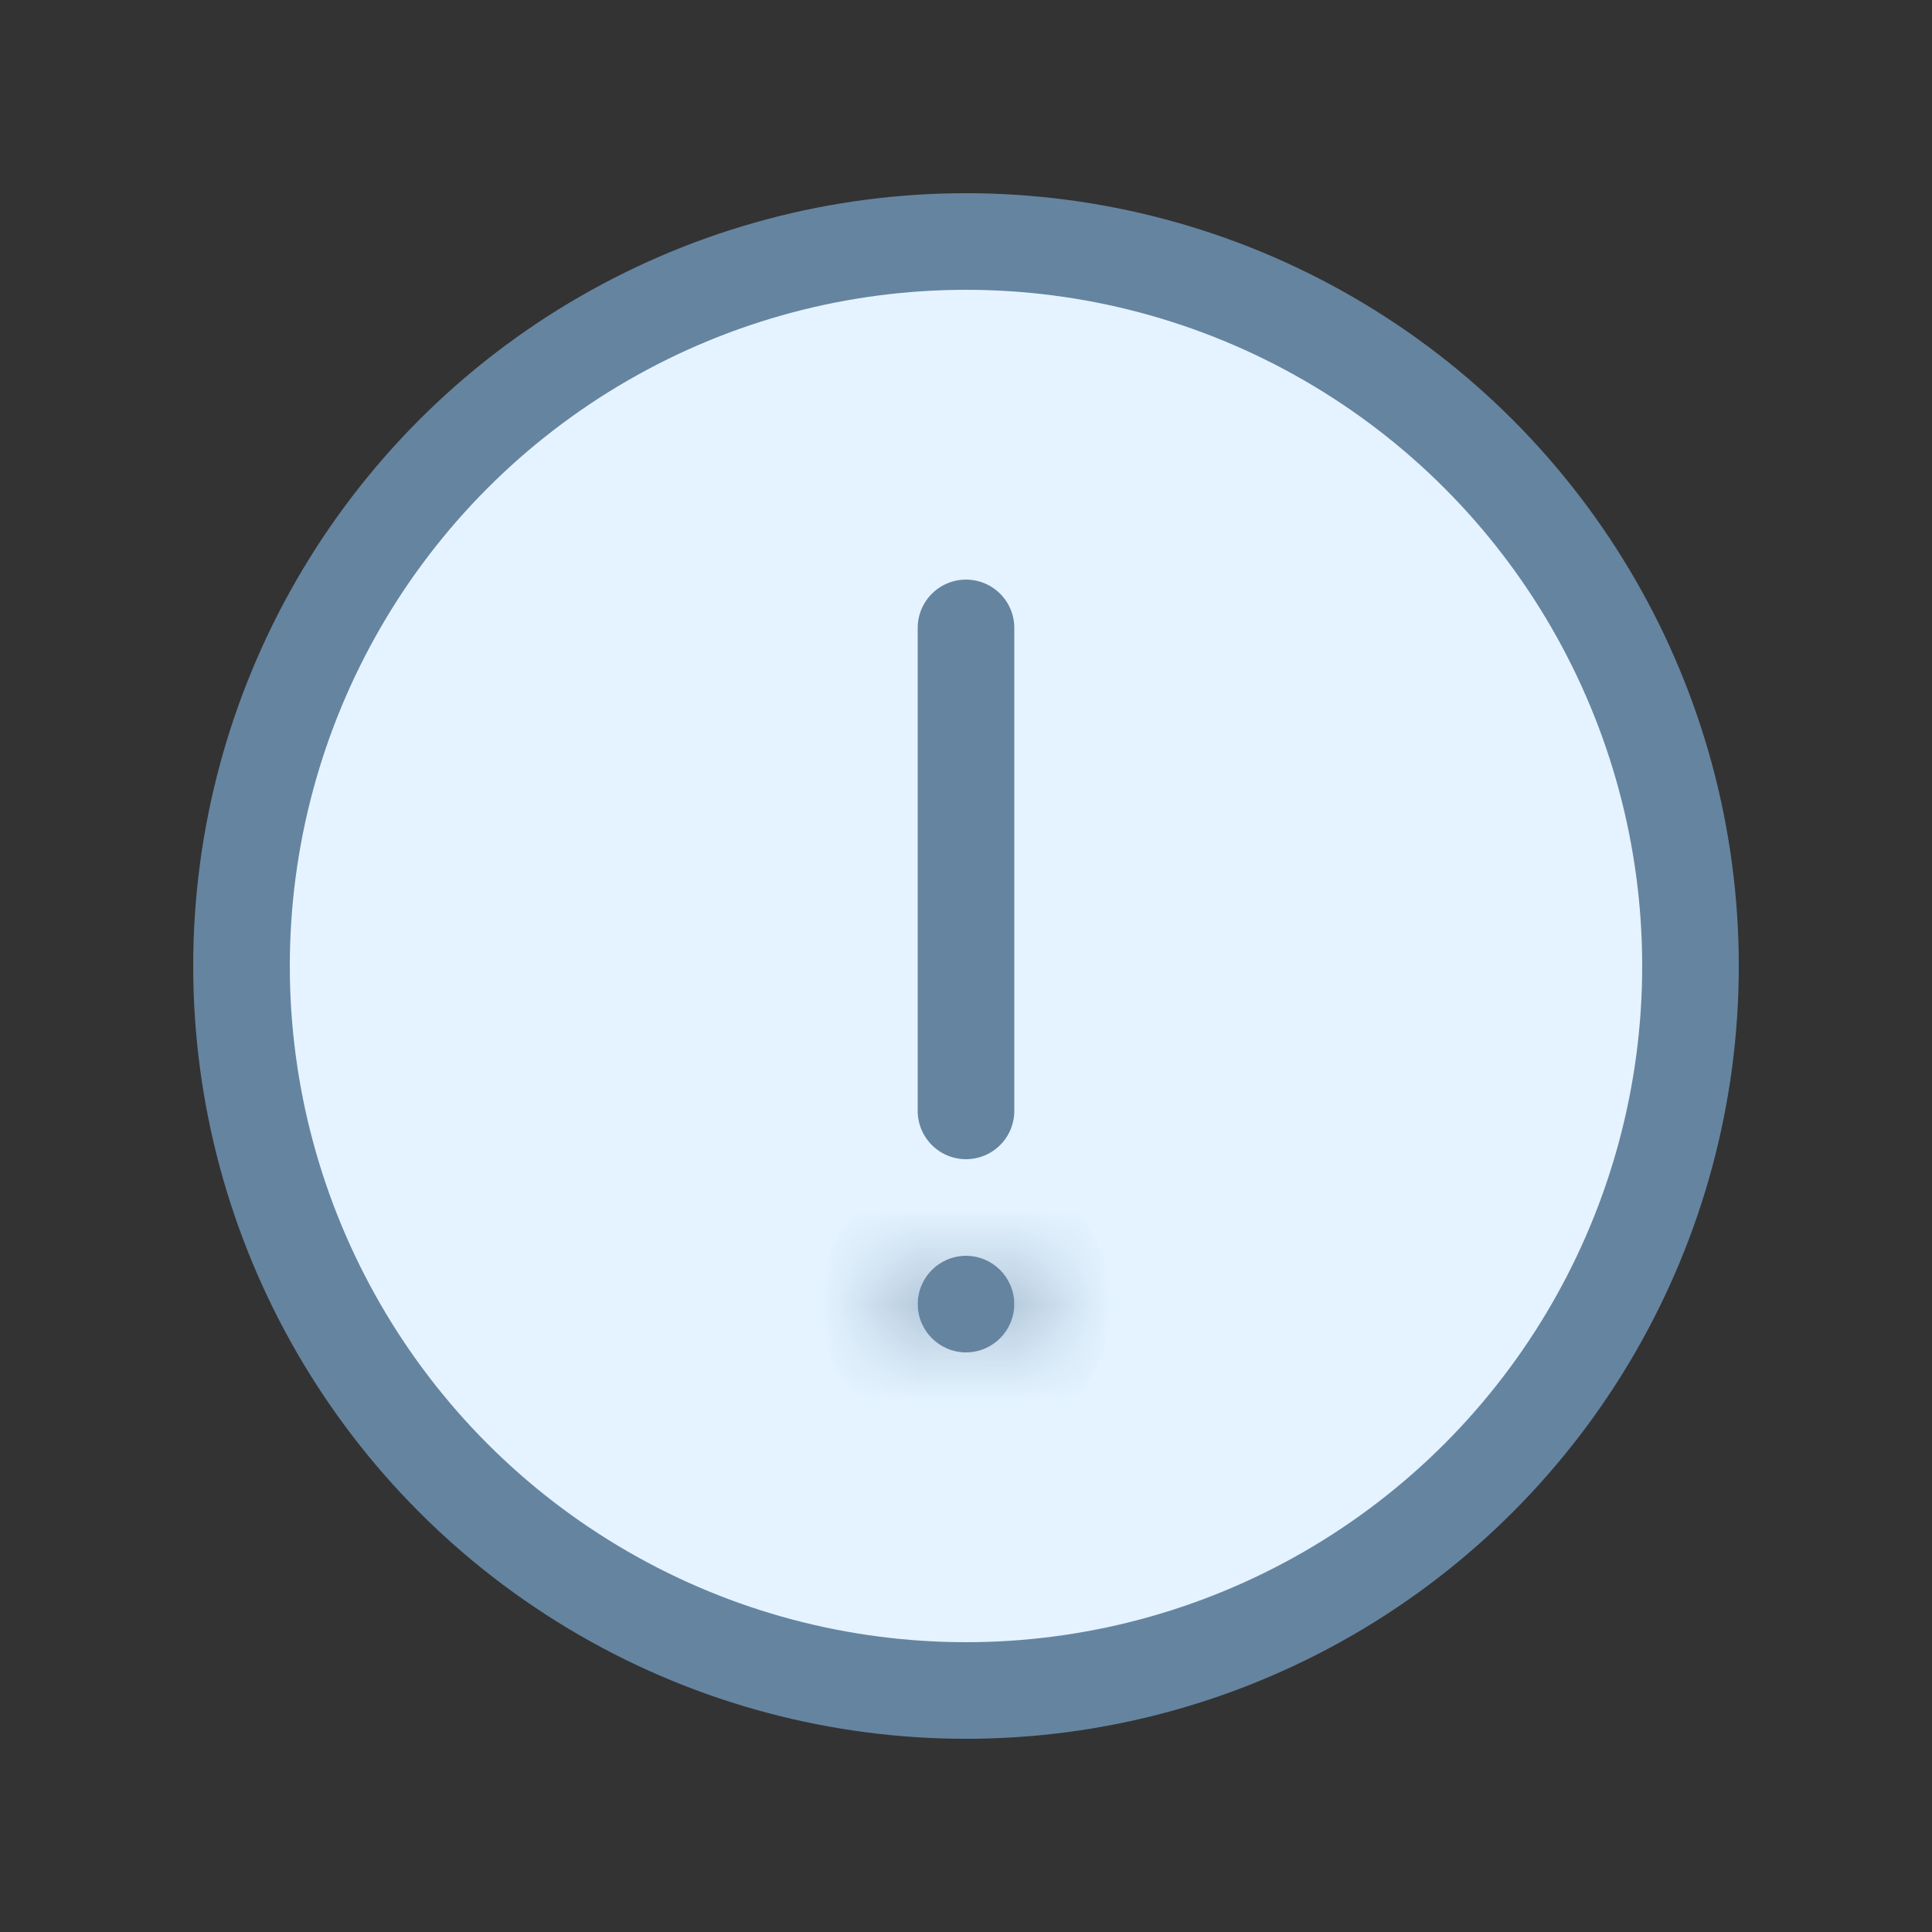<svg width="20" height="20" viewBox="0 0 20 20" fill="none" xmlns="http://www.w3.org/2000/svg">
<rect x="0" y="0" width="20" height="20" fill="#333333" stroke="none"/>
<circle cx="10" cy="10" r="7.5" fill="#E4F3FF" stroke="#6584A0"/>
<path d="M10 6.5L10 11.5" stroke="#6584A0" stroke-linecap="round"/>
<mask id="path-3-inside-1" fill="white">
<path d="M10.5 13.5C10.5 13.776 10.276 14 10 14C9.724 14 9.5 13.776 9.5 13.5C9.5 13.224 9.724 13 10 13C10.276 13 10.5 13.224 10.5 13.5Z"/>
</mask>
<path d="M10.5 13.5C10.5 13.776 10.276 14 10 14C9.724 14 9.5 13.776 9.5 13.5C9.5 13.224 9.724 13 10 13C10.276 13 10.5 13.224 10.5 13.5Z" fill="#6584A0"/>
<path d="M9.5 13.5C9.5 13.224 9.724 13 10 13V15C10.828 15 11.5 14.328 11.5 13.5H9.5ZM10 13C10.276 13 10.5 13.224 10.5 13.5H8.5C8.5 14.328 9.172 15 10 15V13ZM10.5 13.5C10.5 13.776 10.276 14 10 14V12C9.172 12 8.5 12.672 8.5 13.5H10.5ZM10 14C9.724 14 9.5 13.776 9.5 13.5H11.5C11.5 12.672 10.828 12 10 12V14Z" fill="#6584A0" mask="url(#path-3-inside-1)"/>
</svg>
